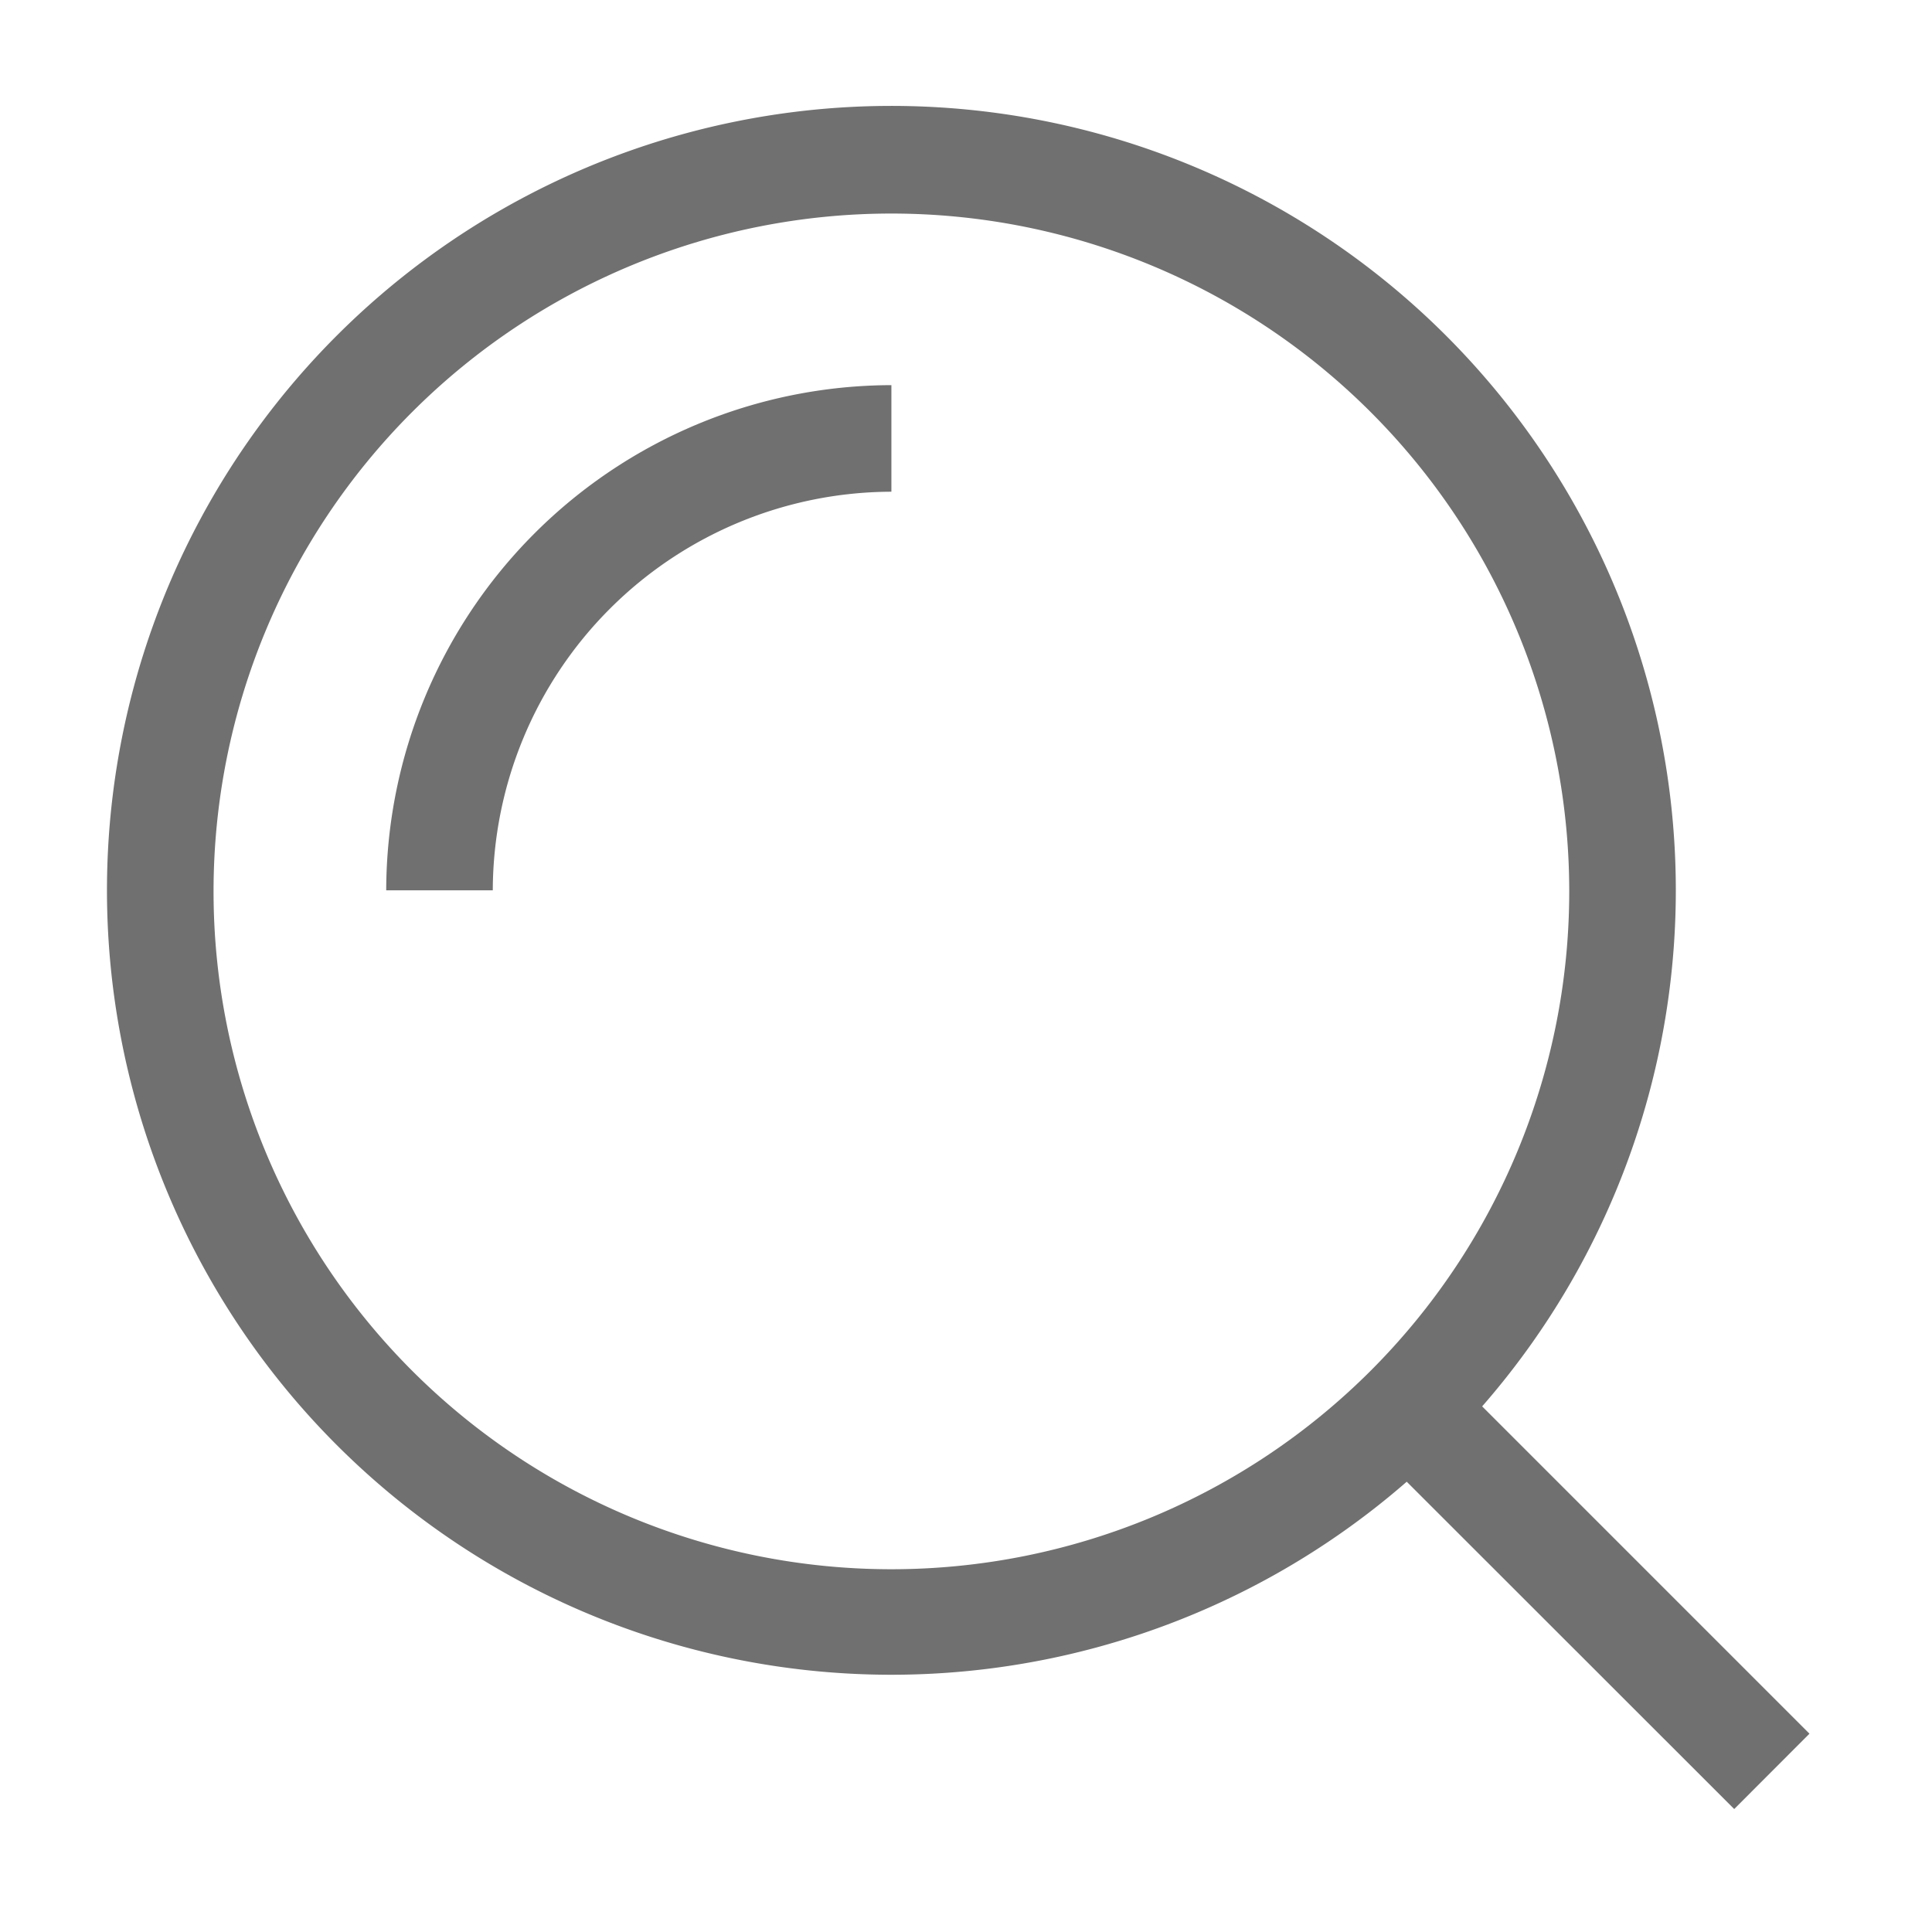 <?xml version="1.0" standalone="no"?><!DOCTYPE svg PUBLIC "-//W3C//DTD SVG 1.1//EN" "http://www.w3.org/Graphics/SVG/1.1/DTD/svg11.dtd"><svg t="1534845381697" class="icon" style="" viewBox="0 0 1024 1024" version="1.1" xmlns="http://www.w3.org/2000/svg" p-id="1136" xmlns:xlink="http://www.w3.org/1999/xlink" width="200" height="200"><defs><style type="text/css"></style></defs><path d="M726.206 765.974l39.938-39.994 192.91 192.91-39.881 39.938z" fill="#707070" p-id="1137"></path><path d="M472.458 887.651a415.759 415.759 0 1 1 415.759-415.759 415.759 415.759 0 0 1-415.759 415.759z m0-774.463a359.27 359.27 0 1 0 359.27 359.27 359.27 359.27 0 0 0-359.27-359.27z" fill="#707070" p-id="1138"></path><path d="M261.189 471.893h-56.489a268.322 268.322 0 0 1 267.758-267.758v56.489a211.834 211.834 0 0 0-211.269 211.269z" fill="#707070" p-id="1139"></path></svg>